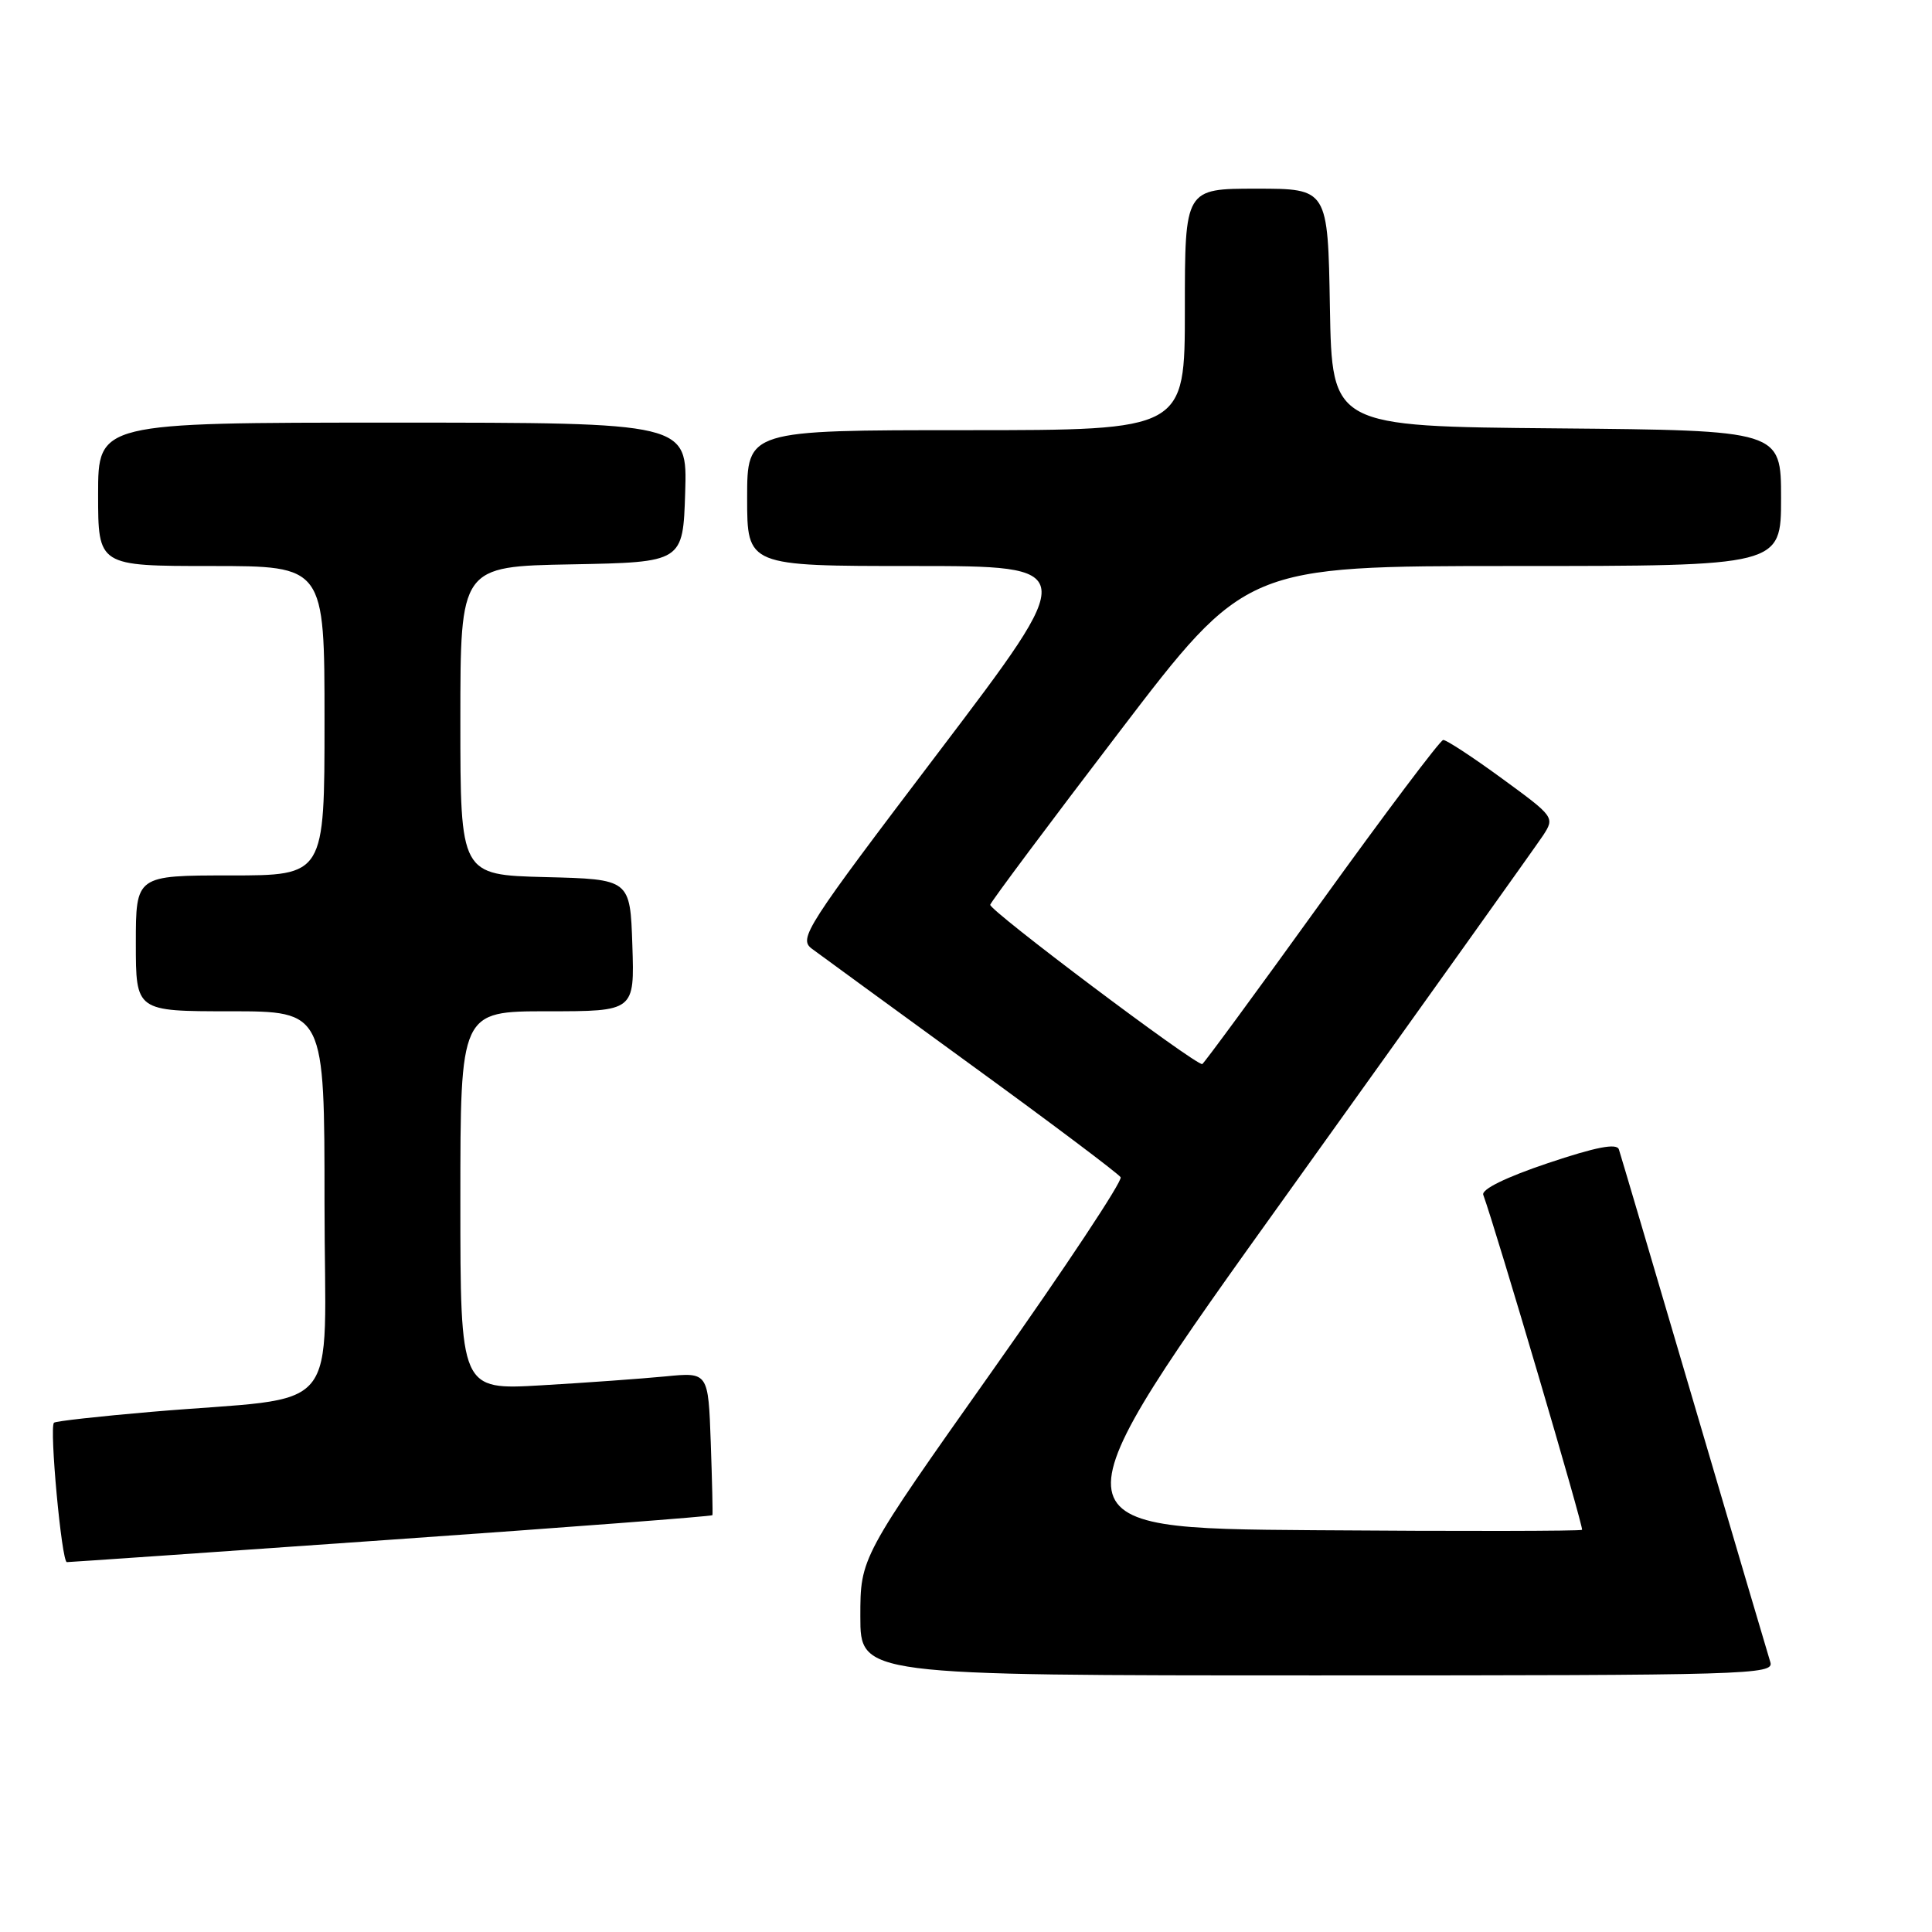 <?xml version="1.0" encoding="UTF-8" standalone="no"?>
<!DOCTYPE svg PUBLIC "-//W3C//DTD SVG 1.1//EN" "http://www.w3.org/Graphics/SVG/1.1/DTD/svg11.dtd" >
<svg xmlns="http://www.w3.org/2000/svg" xmlns:xlink="http://www.w3.org/1999/xlink" version="1.1" viewBox="0 0 256 256">
 <g >
 <path fill="currentColor"
d=" M 234.58 220.25 C 234.28 219.29 229.73 203.88 224.47 186.00 C 219.21 168.12 214.73 152.96 214.51 152.30 C 214.22 151.45 211.49 151.98 205.11 154.12 C 199.55 155.99 196.28 157.59 196.54 158.32 C 198.28 163.11 209.88 202.45 209.63 202.71 C 209.45 202.88 193.45 202.91 174.06 202.76 C 138.81 202.50 138.81 202.50 170.84 157.82 C 188.45 133.24 203.58 112.04 204.46 110.71 C 206.03 108.30 205.97 108.23 199.00 103.14 C 195.13 100.31 191.63 98.02 191.23 98.05 C 190.83 98.08 183.55 107.75 175.05 119.55 C 166.55 131.35 159.46 141.00 159.30 141.00 C 158.17 141.00 130.98 120.56 131.21 119.88 C 131.37 119.40 139.05 109.11 148.29 97.01 C 165.08 75.00 165.08 75.00 200.54 75.00 C 236.00 75.00 236.00 75.00 236.00 66.01 C 236.00 57.03 236.00 57.03 206.25 56.76 C 176.50 56.50 176.50 56.50 176.22 40.75 C 175.95 25.00 175.95 25.00 166.47 25.00 C 157.00 25.00 157.00 25.00 157.00 41.00 C 157.00 57.00 157.00 57.00 128.00 57.00 C 99.00 57.00 99.00 57.00 99.00 66.00 C 99.00 75.00 99.00 75.00 121.04 75.00 C 143.08 75.00 143.08 75.00 124.38 99.65 C 106.69 122.96 105.78 124.37 107.59 125.72 C 108.64 126.50 118.15 133.44 128.73 141.14 C 139.31 148.83 148.20 155.52 148.49 155.99 C 148.78 156.46 141.14 167.99 131.51 181.61 C 114.00 206.38 114.00 206.38 114.00 214.19 C 114.00 222.00 114.00 222.00 174.57 222.00 C 231.79 222.00 235.10 221.90 234.58 220.25 Z  M 51.90 204.01 C 75.22 202.38 94.34 200.92 94.40 200.77 C 94.46 200.62 94.36 196.30 94.18 191.16 C 93.85 181.82 93.85 181.82 88.18 182.38 C 85.05 182.68 77.66 183.22 71.75 183.56 C 61.00 184.19 61.00 184.19 61.00 159.10 C 61.00 134.00 61.00 134.00 72.54 134.00 C 84.08 134.00 84.08 134.00 83.79 125.25 C 83.50 116.50 83.50 116.50 72.25 116.22 C 61.00 115.93 61.00 115.93 61.00 95.49 C 61.00 75.05 61.00 75.05 75.75 74.78 C 90.50 74.50 90.50 74.50 90.79 65.25 C 91.08 56.00 91.08 56.00 52.04 56.00 C 13.00 56.00 13.00 56.00 13.00 65.50 C 13.00 75.00 13.00 75.00 28.00 75.00 C 43.00 75.00 43.00 75.00 43.00 95.50 C 43.00 116.00 43.00 116.00 30.50 116.00 C 18.00 116.00 18.00 116.00 18.00 125.00 C 18.00 134.00 18.00 134.00 30.50 134.00 C 43.00 134.00 43.00 134.00 43.00 159.43 C 43.00 188.39 45.94 184.86 20.01 187.08 C 13.14 187.67 7.35 188.31 7.15 188.52 C 6.52 189.15 8.17 207.00 8.86 206.99 C 9.21 206.99 28.58 205.65 51.90 204.01 Z "/>
</g>
</svg>